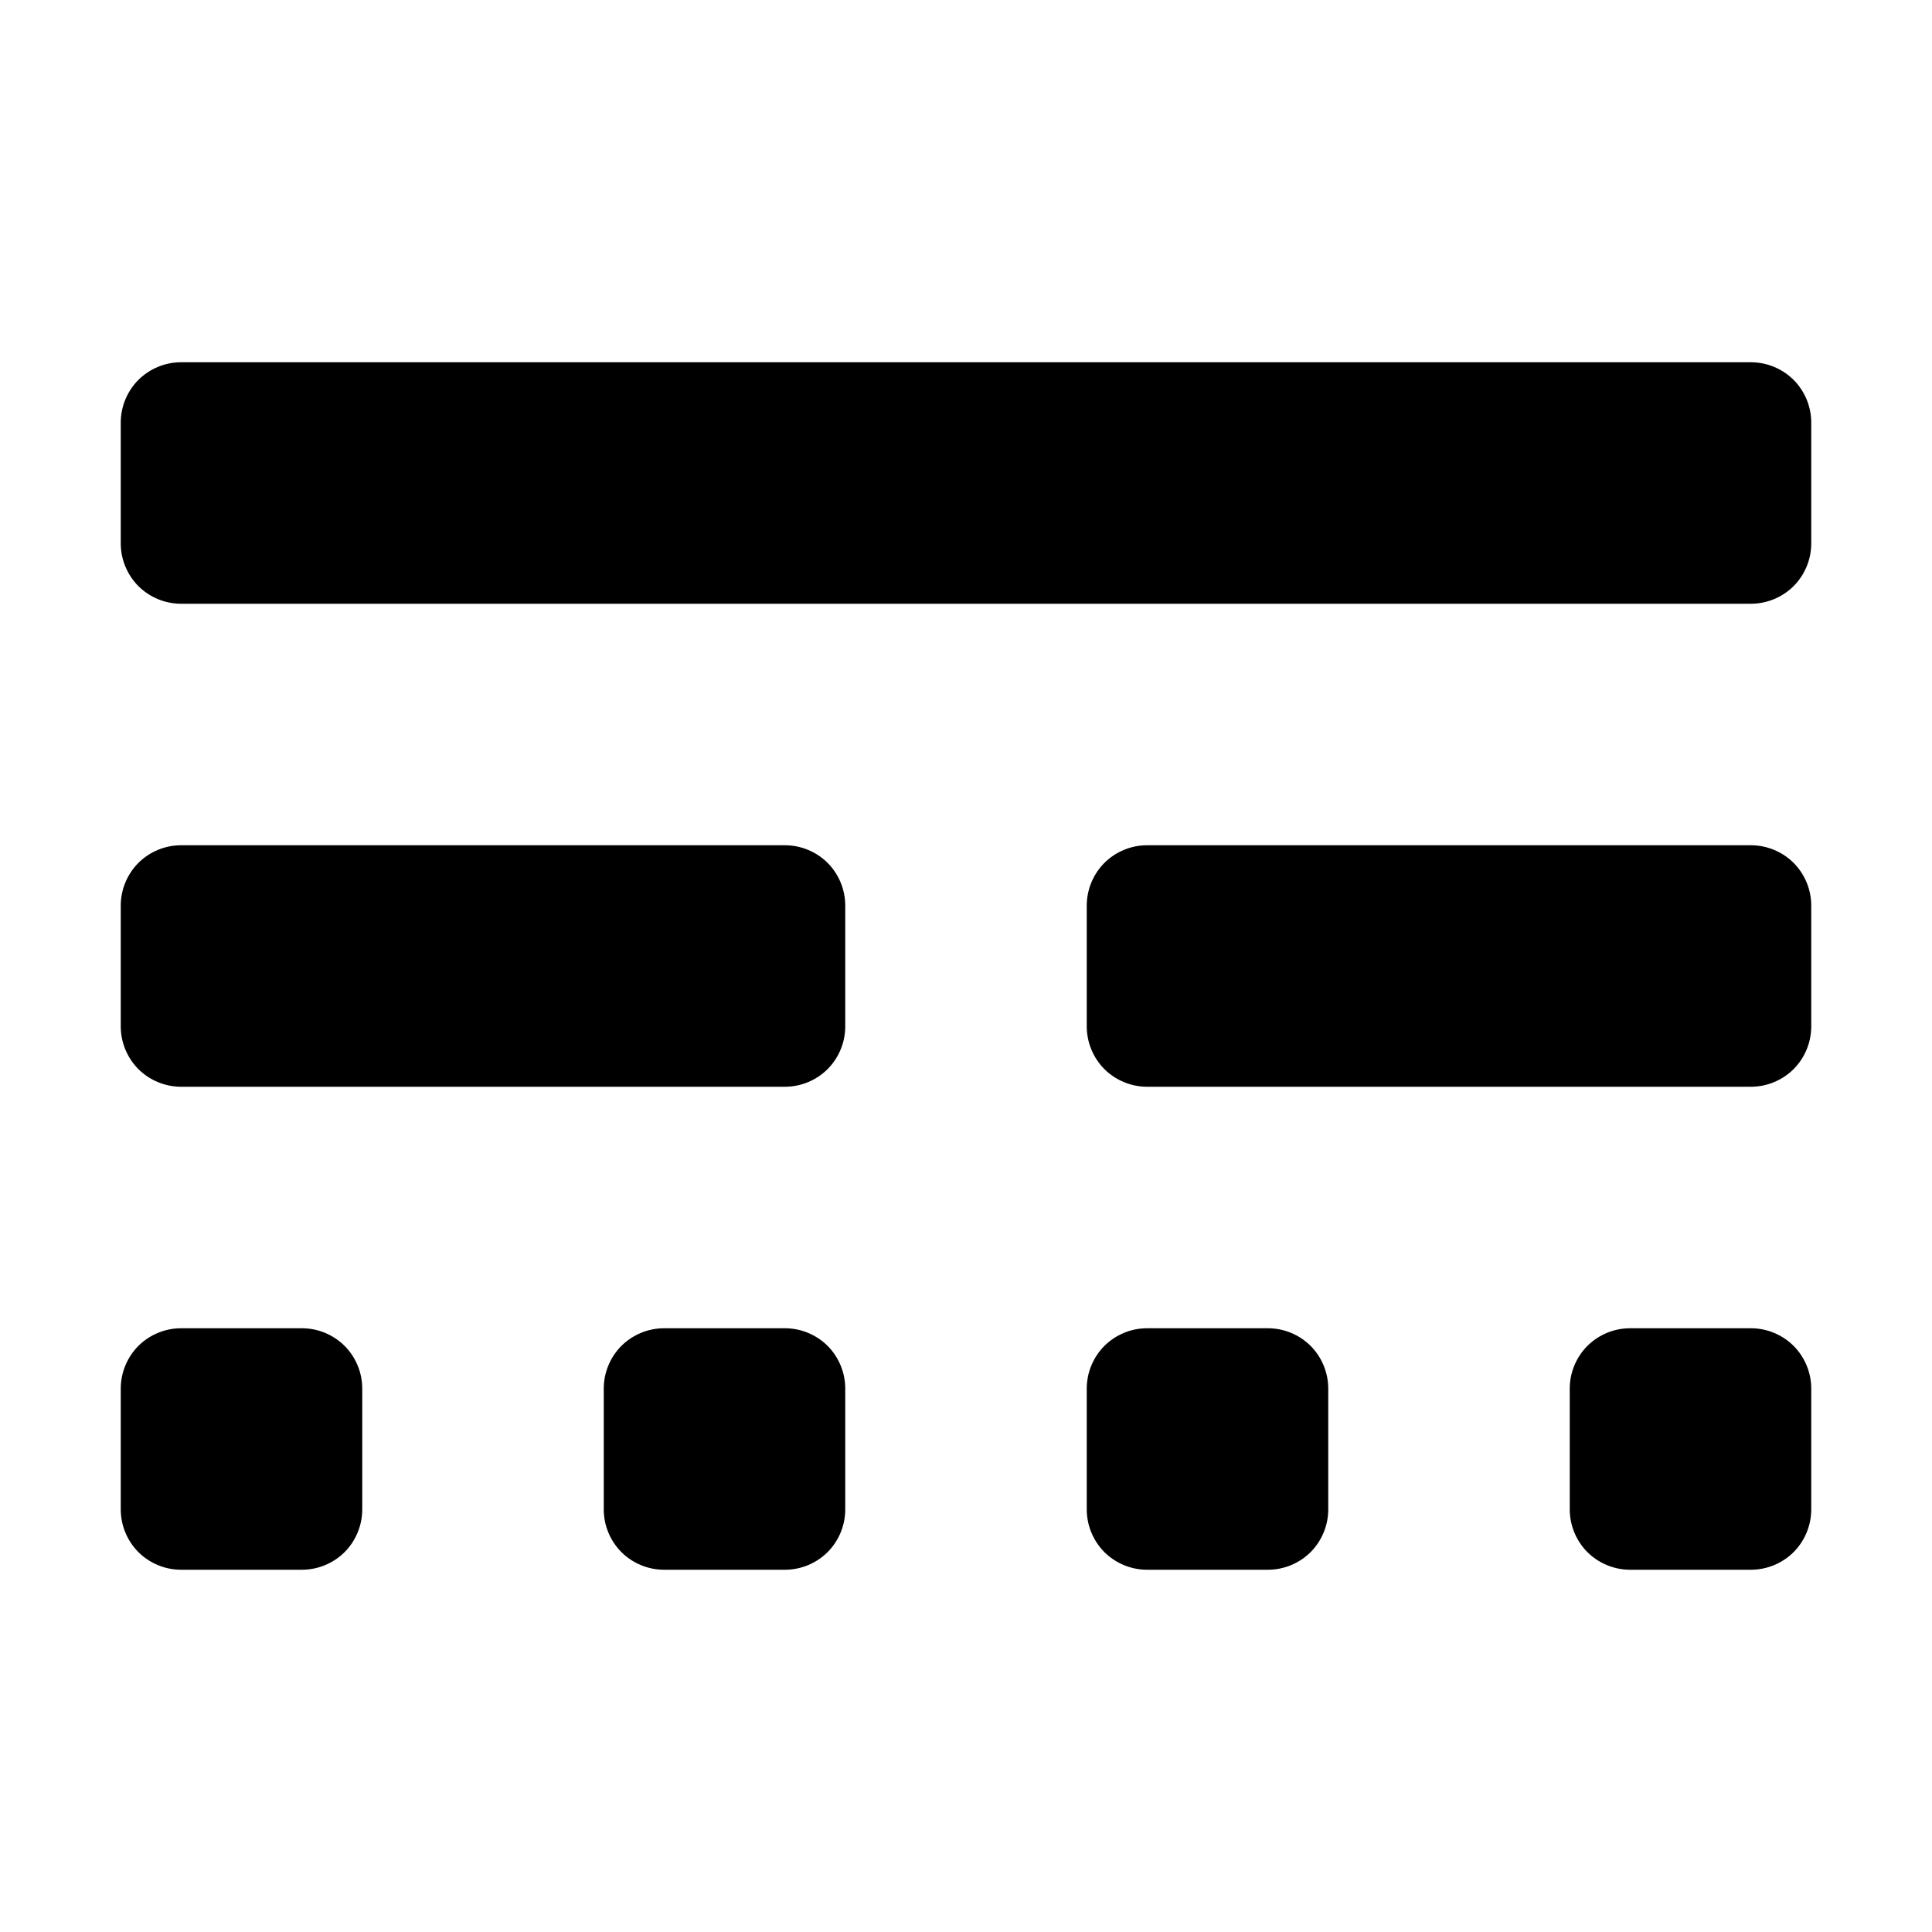 <svg width="16" height="16" viewBox="0 0 16 16" xmlns="http://www.w3.org/2000/svg"> <path d="M1 3.5C1 3.367 1.053 3.24 1.146 3.146C1.24 3.053 1.367 3 1.5 3H14.5C14.633 3 14.76 3.053 14.854 3.146C14.947 3.24 15 3.367 15 3.5V4.5C15 4.633 14.947 4.76 14.854 4.854C14.76 4.947 14.633 5 14.5 5H1.5C1.367 5 1.24 4.947 1.146 4.854C1.053 4.76 1 4.633 1 4.5V3.5ZM1 7.5C1 7.367 1.053 7.24 1.146 7.146C1.24 7.053 1.367 7 1.5 7H6.5C6.633 7 6.76 7.053 6.854 7.146C6.947 7.24 7 7.367 7 7.5V8.5C7 8.633 6.947 8.76 6.854 8.854C6.76 8.947 6.633 9 6.5 9H1.5C1.367 9 1.24 8.947 1.146 8.854C1.053 8.76 1 8.633 1 8.5V7.5ZM1 11.5C1 11.367 1.053 11.24 1.146 11.146C1.24 11.053 1.367 11 1.5 11H2.5C2.633 11 2.76 11.053 2.854 11.146C2.947 11.24 3 11.367 3 11.5V12.5C3 12.633 2.947 12.76 2.854 12.854C2.76 12.947 2.633 13 2.5 13H1.5C1.367 13 1.24 12.947 1.146 12.854C1.053 12.76 1 12.633 1 12.5V11.5ZM9 11.5C9 11.367 9.053 11.24 9.146 11.146C9.24 11.053 9.367 11 9.5 11H10.5C10.633 11 10.76 11.053 10.854 11.146C10.947 11.24 11 11.367 11 11.5V12.5C11 12.633 10.947 12.76 10.854 12.854C10.76 12.947 10.633 13 10.5 13H9.5C9.367 13 9.24 12.947 9.146 12.854C9.053 12.76 9 12.633 9 12.5V11.5ZM5 11.5C5 11.367 5.053 11.24 5.146 11.146C5.24 11.053 5.367 11 5.5 11H6.5C6.633 11 6.76 11.053 6.854 11.146C6.947 11.24 7 11.367 7 11.5V12.5C7 12.633 6.947 12.76 6.854 12.854C6.76 12.947 6.633 13 6.5 13H5.5C5.367 13 5.24 12.947 5.146 12.854C5.053 12.76 5 12.633 5 12.5V11.5ZM13 11.5C13 11.367 13.053 11.24 13.146 11.146C13.24 11.053 13.367 11 13.5 11H14.5C14.633 11 14.76 11.053 14.854 11.146C14.947 11.24 15 11.367 15 11.5V12.5C15 12.633 14.947 12.76 14.854 12.854C14.76 12.947 14.633 13 14.5 13H13.5C13.367 13 13.24 12.947 13.146 12.854C13.053 12.76 13 12.633 13 12.5V11.5ZM9 7.5C9 7.367 9.053 7.24 9.146 7.146C9.24 7.053 9.367 7 9.5 7H14.5C14.633 7 14.76 7.053 14.854 7.146C14.947 7.24 15 7.367 15 7.5V8.5C15 8.633 14.947 8.76 14.854 8.854C14.76 8.947 14.633 9 14.5 9H9.5C9.367 9 9.24 8.947 9.146 8.854C9.053 8.76 9 8.633 9 8.5V7.5Z"/> </svg>